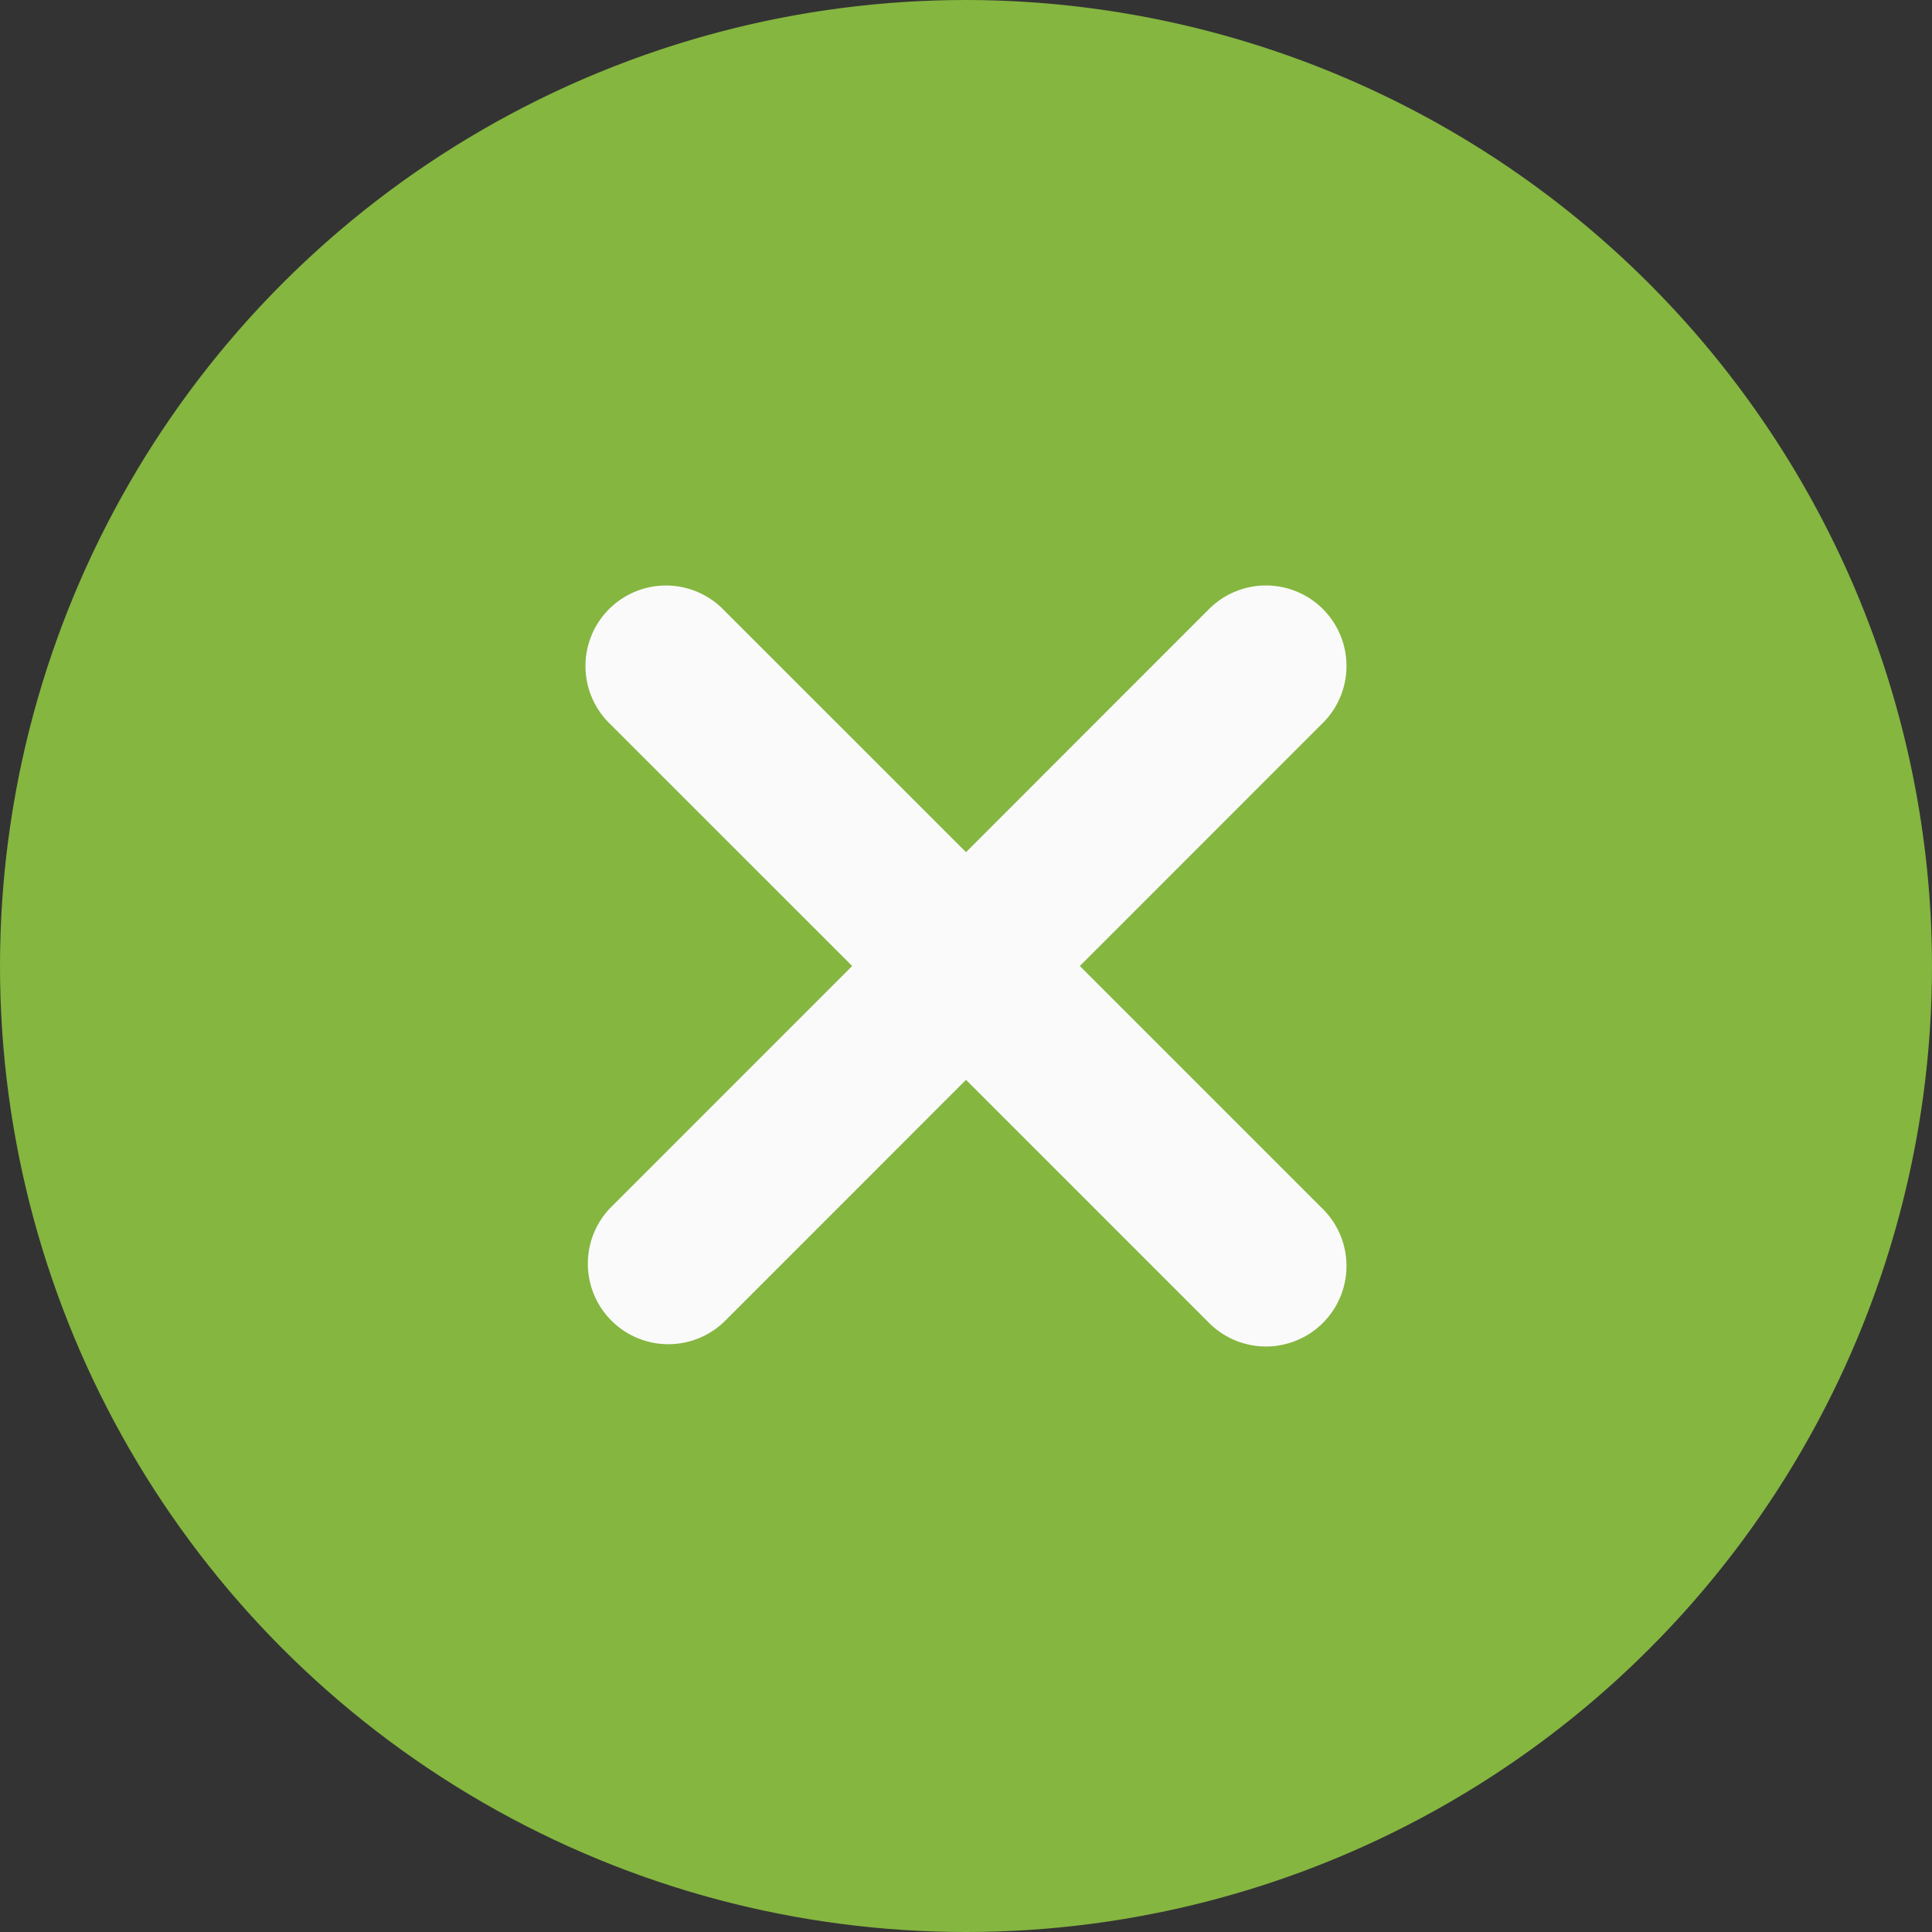 <svg xmlns="http://www.w3.org/2000/svg" xmlns:xlink="http://www.w3.org/1999/xlink" width="40" height="40" viewBox="0 0 40 40">
  <rect x="0" y="0" width="40" height="40" fill="#333333" stroke="none"/>
  <defs>
    <clipPath id="clip-path">
      <circle id="Ellipse_640" data-name="Ellipse 640" cx="20" cy="20" r="20" transform="translate(1565 209)" fill="#fff"/>
    </clipPath>
  </defs>
  <g id="Mask_Group_68" data-name="Mask Group 68" transform="translate(-1565 -209)" clip-path="url(#clip-path)">
    <g id="remove" transform="translate(1565 209)">
      <path id="Path_1659" data-name="Path 1659" d="M20,0A20,20,0,1,0,40,20,20.022,20.022,0,0,0,20,0Zm0,0" fill="#85b640"/>
      <path id="Path_1660" data-name="Path 1660" d="M27.365,25.008a1.667,1.667,0,1,1-2.357,2.357L20,22.357l-5.008,5.009a1.667,1.667,0,0,1-2.357-2.357L17.643,20l-5.009-5.008a1.667,1.667,0,1,1,2.357-2.357L20,17.643l5.008-5.009a1.667,1.667,0,1,1,2.357,2.357L22.357,20Zm0,0" fill="#fafafa"/>
    </g>
  </g>
</svg>
